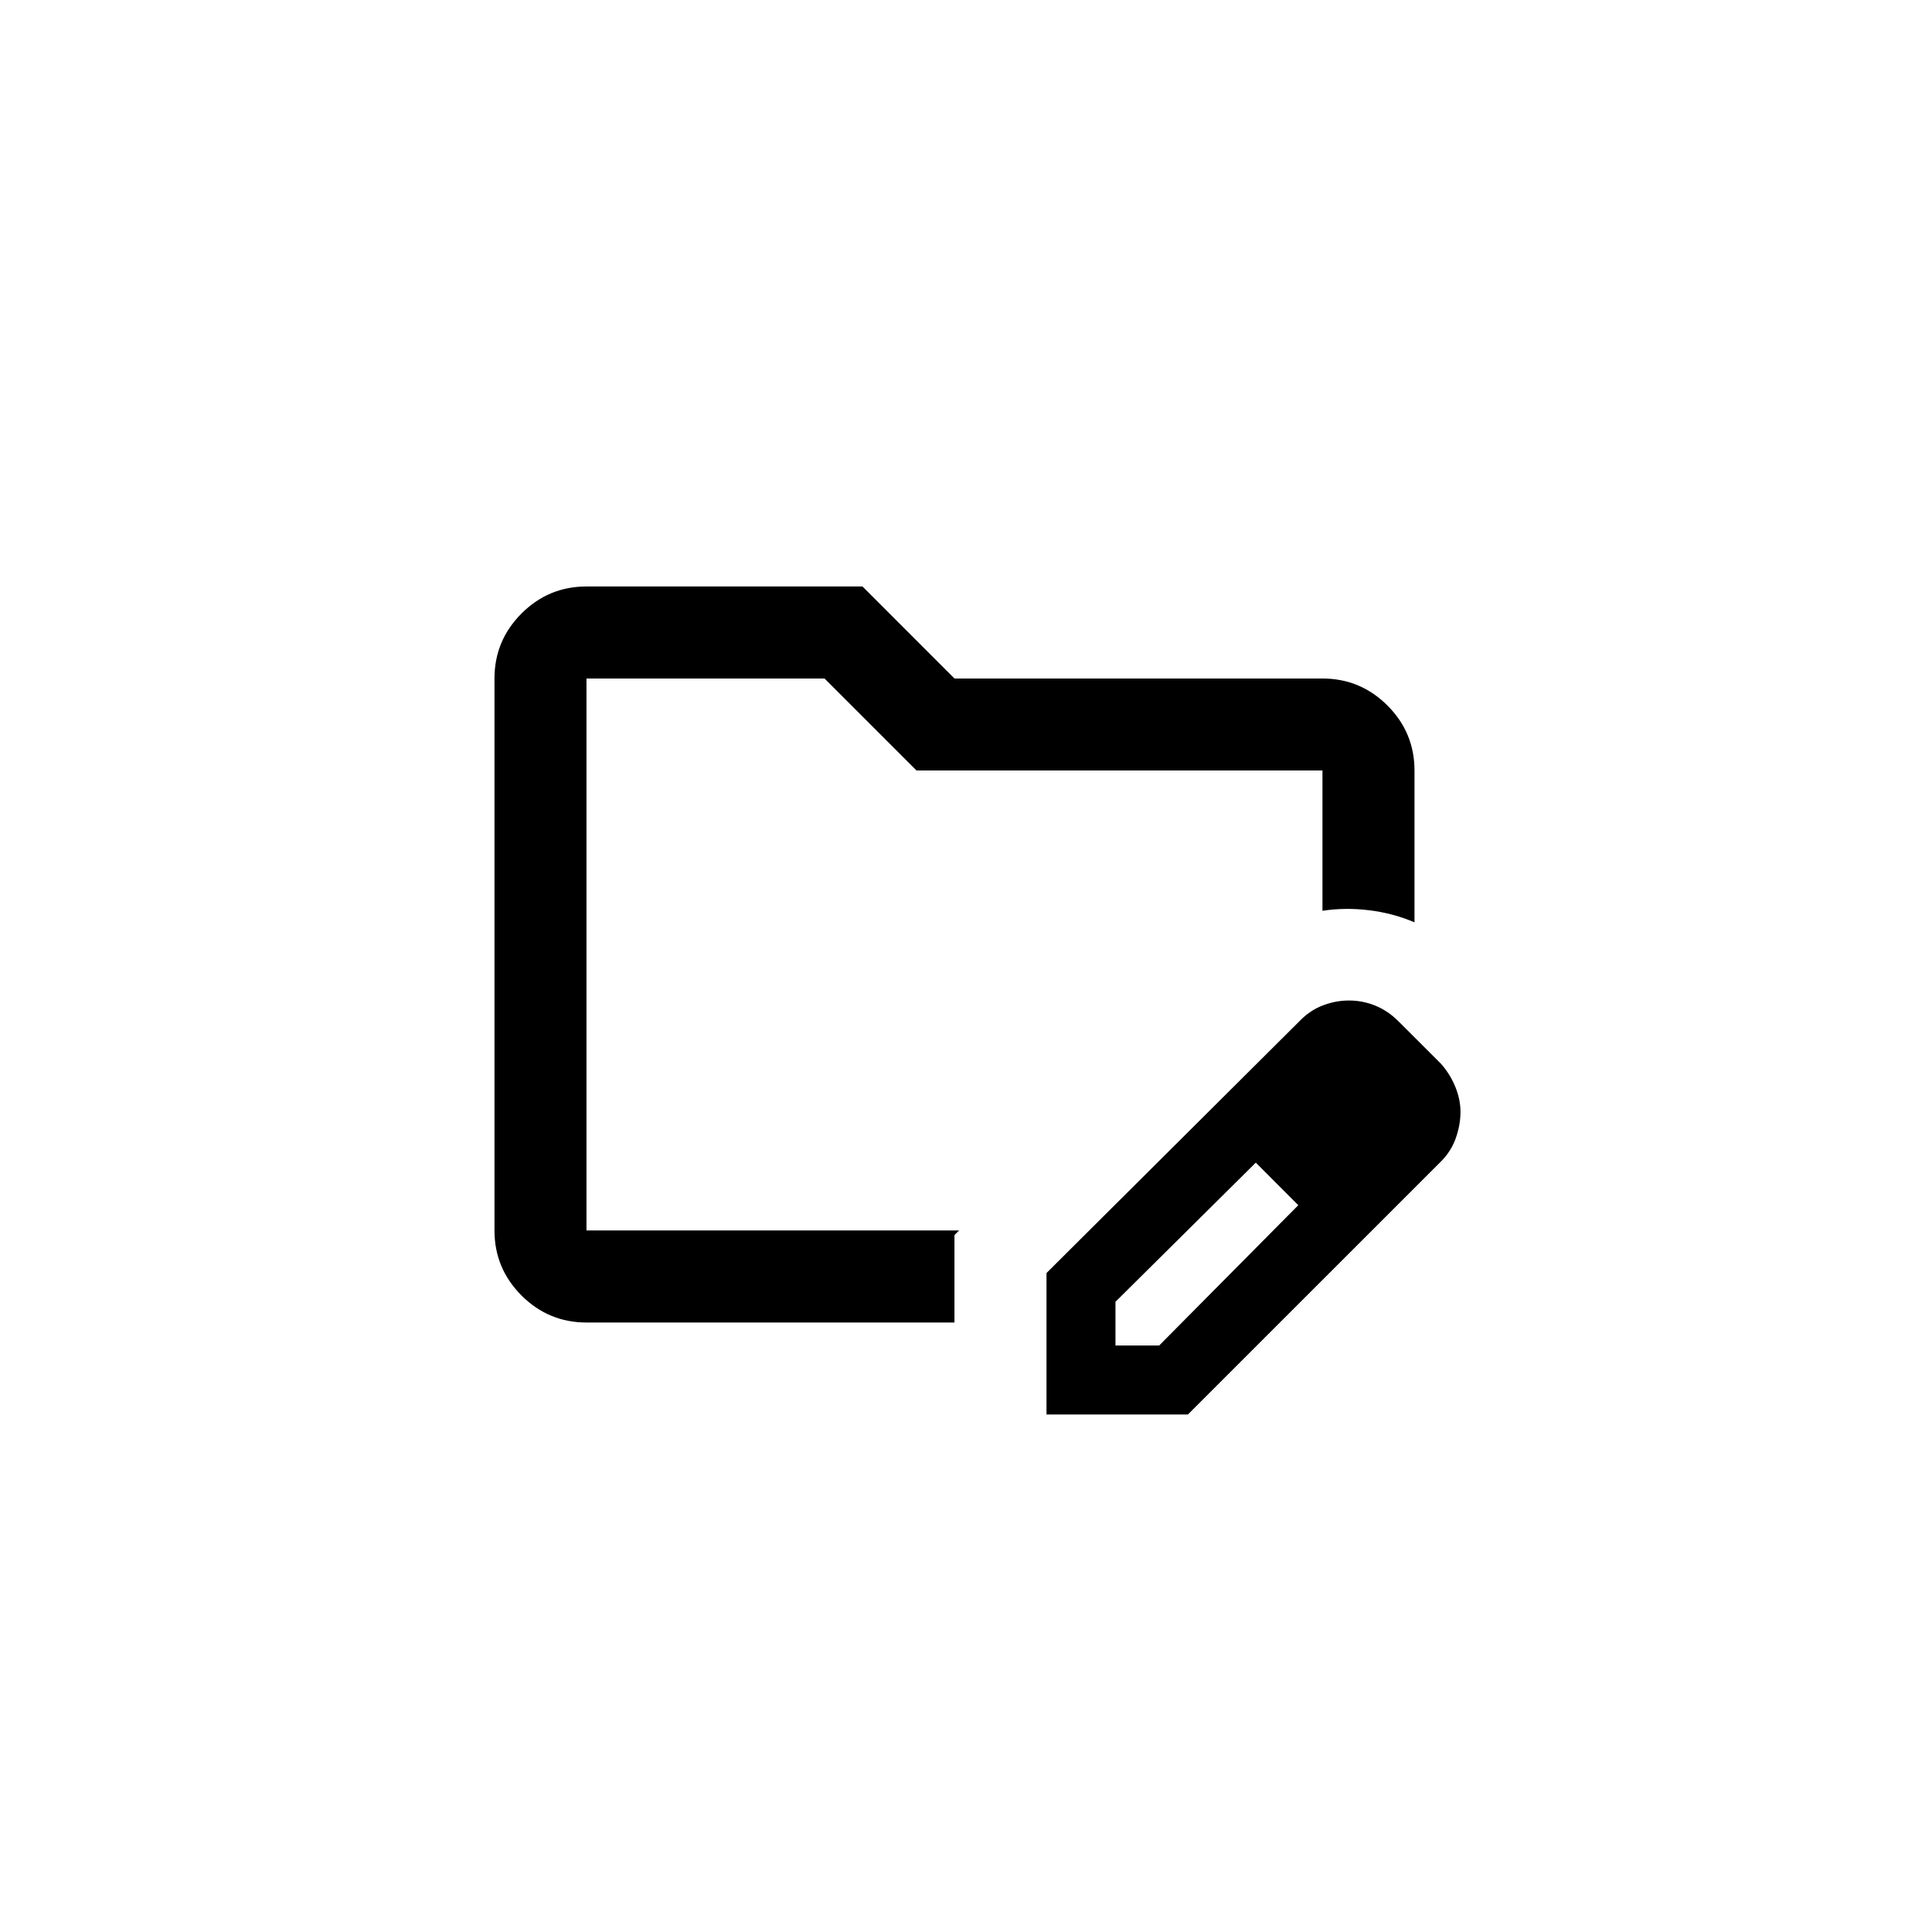 <svg width="36" height="36" viewBox="0 0 36 36" fill="none" xmlns="http://www.w3.org/2000/svg">
<mask id="mask0_1176_830" style="mask-type:alpha" maskUnits="userSpaceOnUse" x="7" y="7" width="22" height="22">
<rect x="7.5" y="7.5" width="20.571" height="20.571" fill="#D9D9D9"/>
</mask>
<g mask="url(#mask0_1176_830)">
<path d="M10.928 24.643C10.457 24.643 10.053 24.475 9.717 24.139C9.382 23.803 9.214 23.4 9.214 22.928V12.643C9.214 12.171 9.382 11.768 9.717 11.432C10.053 11.096 10.457 10.928 10.928 10.928H16.071L17.785 12.643H24.642C25.114 12.643 25.517 12.811 25.853 13.146C26.189 13.482 26.357 13.886 26.357 14.357V17.186C26.085 17.071 25.803 16.996 25.51 16.961C25.217 16.925 24.928 16.928 24.642 16.971V14.357H17.078L15.364 12.643H10.928V22.928H17.871L17.785 23.014V24.643H10.928ZM19.5 26.357V23.721L24.235 19.007C24.364 18.878 24.507 18.786 24.664 18.729C24.821 18.671 24.978 18.643 25.135 18.643C25.307 18.643 25.471 18.675 25.628 18.739C25.785 18.803 25.928 18.9 26.057 19.029L26.85 19.821C26.964 19.95 27.053 20.093 27.117 20.25C27.182 20.407 27.214 20.564 27.214 20.721C27.214 20.878 27.185 21.039 27.128 21.203C27.071 21.368 26.978 21.514 26.85 21.643L22.135 26.357H19.5ZM20.785 25.071H21.6L24.192 22.457L23.807 22.05L23.4 21.664L20.785 24.257V25.071ZM23.807 22.05L23.4 21.664L24.192 22.457L23.807 22.05Z" fill="black"/>
</g>
</svg>
